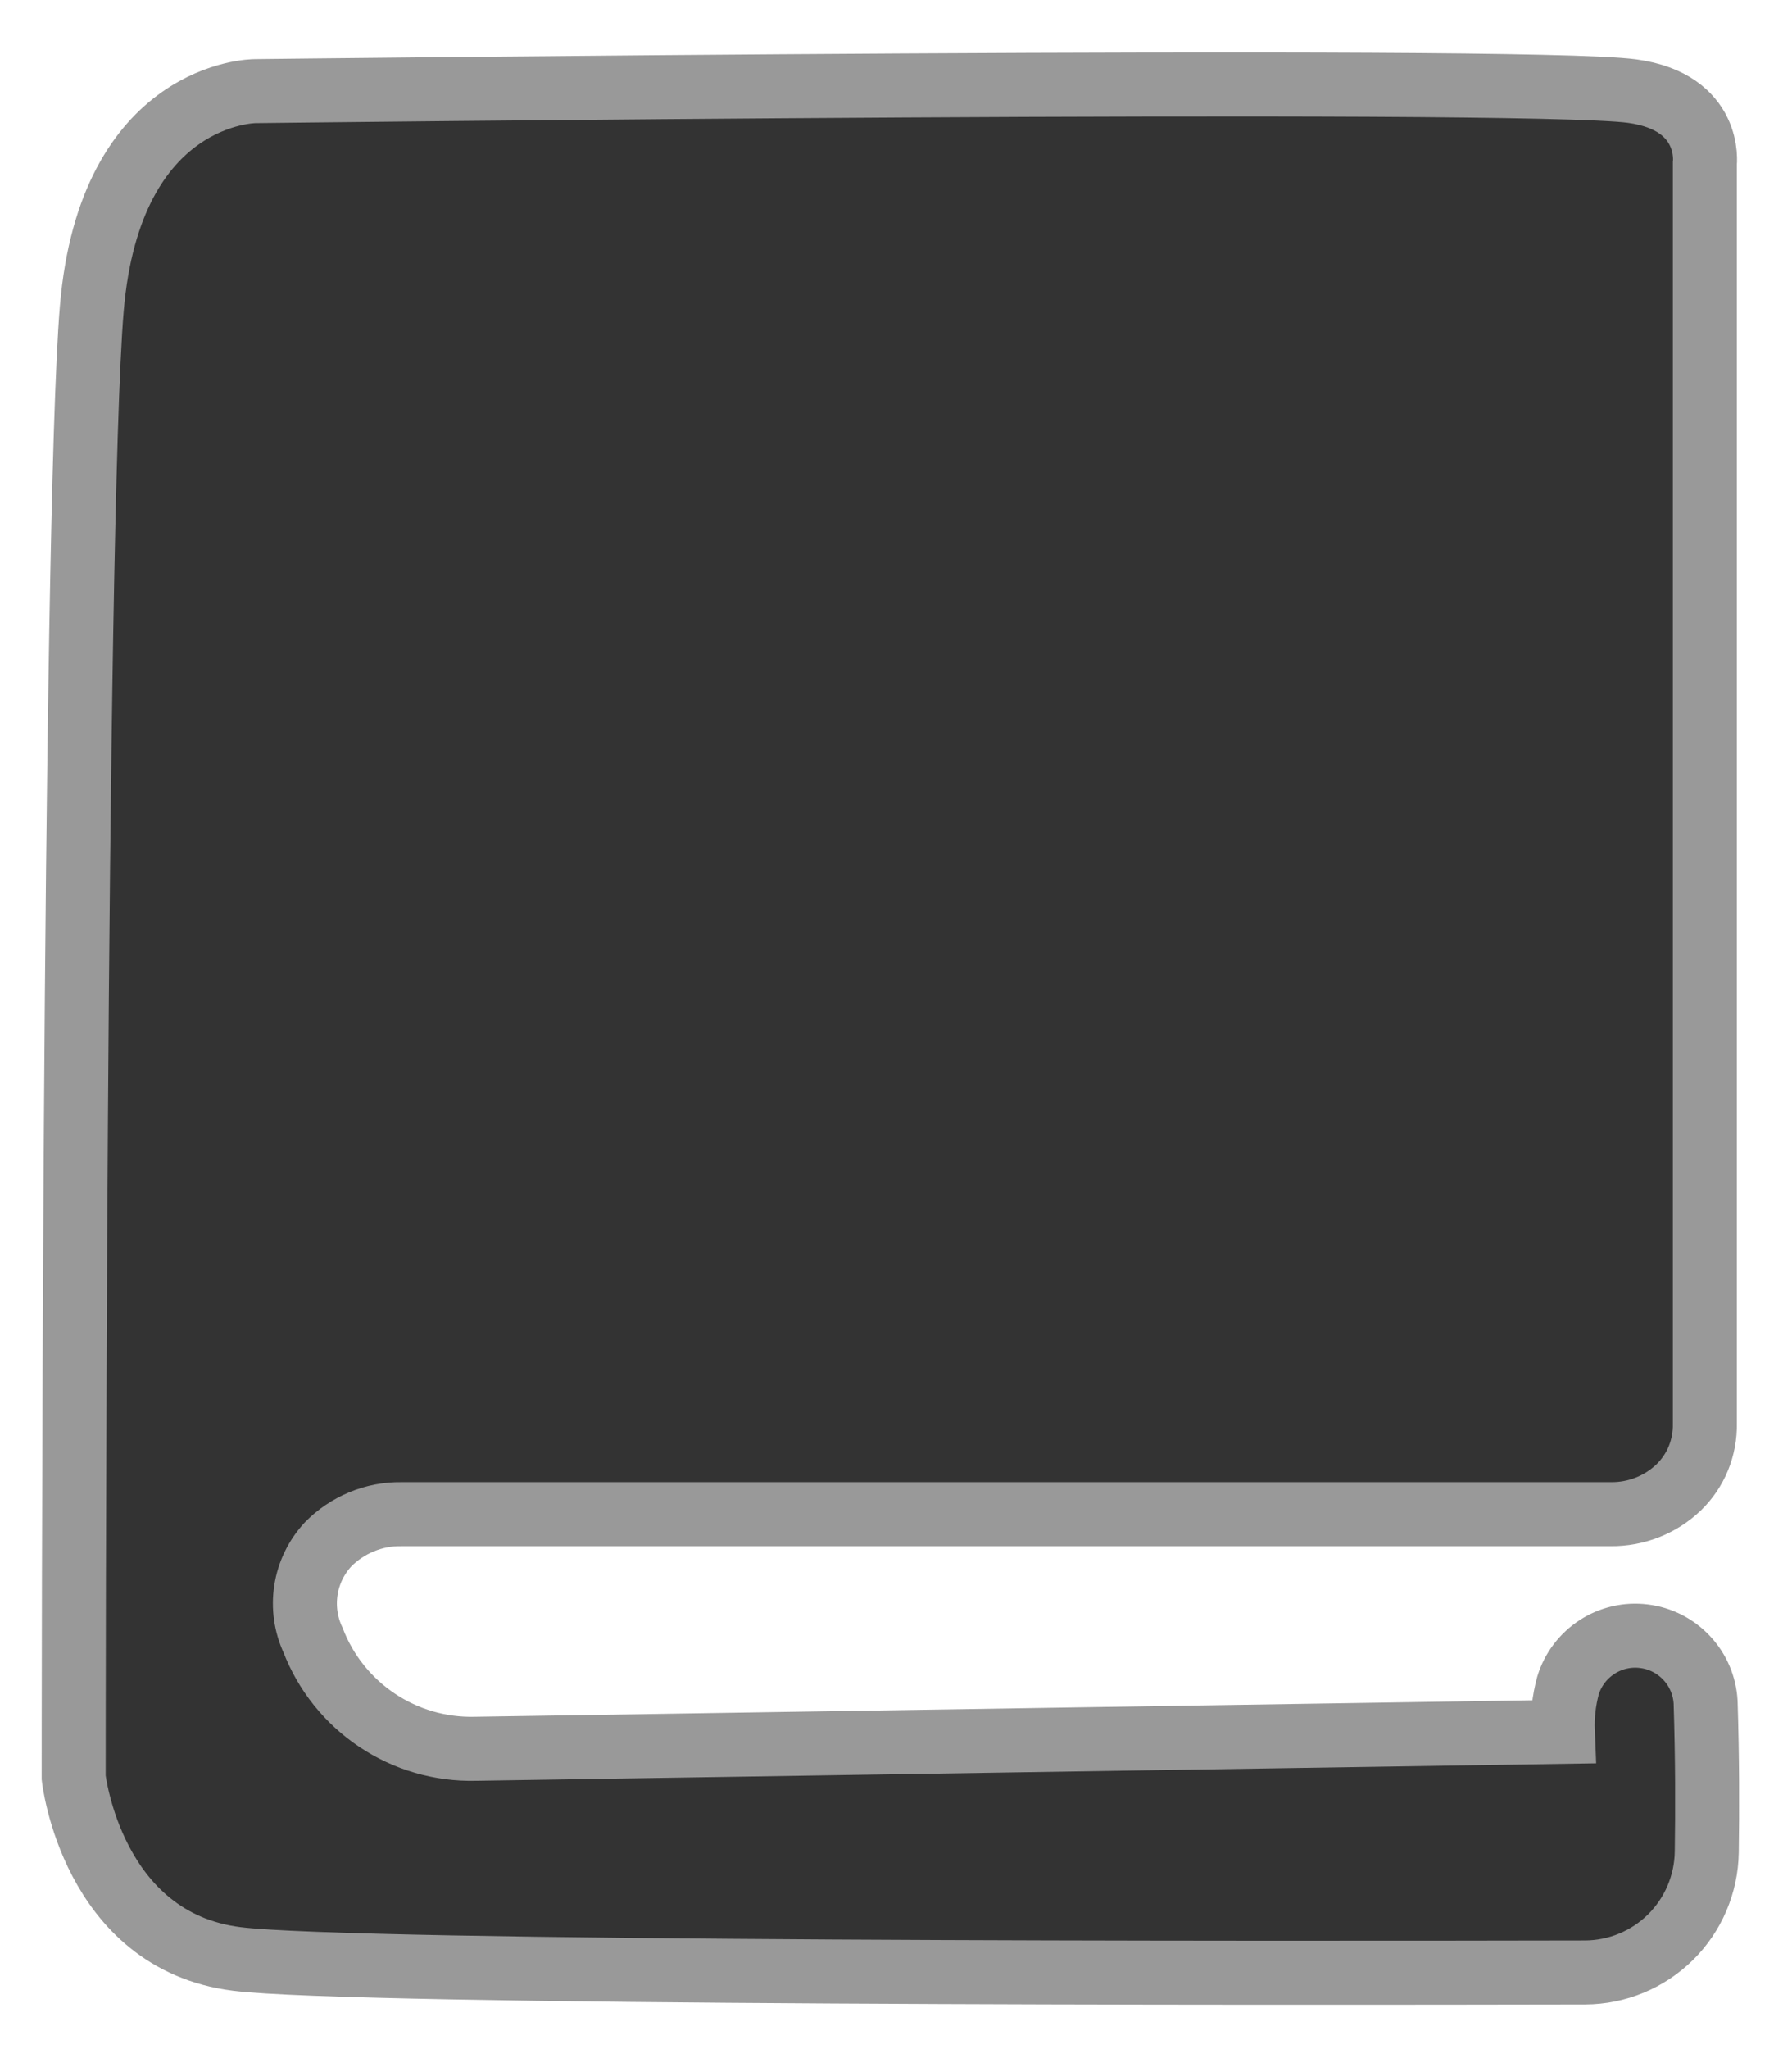 <svg width="28" height="32" viewBox="0 0 28 32" fill="none" xmlns="http://www.w3.org/2000/svg">
<path d="M4.891 25.613C4.777 25.369 4.739 25.097 4.78 24.832C4.821 24.566 4.941 24.319 5.123 24.121C5.272 23.968 5.451 23.848 5.648 23.766C5.845 23.684 6.057 23.643 6.27 23.646H25.17C25.564 23.65 25.944 23.5 26.229 23.228C26.362 23.099 26.468 22.943 26.538 22.771C26.608 22.599 26.642 22.414 26.638 22.228V2.556C26.638 2.556 26.758 1.596 25.505 1.423C23.798 1.188 3.983 1.423 3.983 1.423C3.983 1.423 1.718 1.423 1.434 4.823C1.15 8.223 1.151 27.76 1.151 27.76C1.151 27.76 1.434 30.309 3.7 30.592C5.55 30.823 19.661 30.814 24.768 30.803C25.267 30.801 25.746 30.603 26.102 30.252C26.457 29.901 26.66 29.424 26.668 28.925C26.678 28.262 26.678 27.461 26.65 26.584C26.636 26.326 26.532 26.081 26.355 25.893C26.179 25.704 25.942 25.583 25.685 25.552C25.429 25.52 25.169 25.58 24.953 25.721C24.736 25.862 24.576 26.074 24.5 26.321C24.436 26.557 24.409 26.801 24.419 27.045L7.426 27.31C6.88 27.323 6.343 27.167 5.89 26.863C5.436 26.559 5.087 26.123 4.891 25.613Z" fill="#333333" stroke="#999999" stroke-miterlimit="10"/>
</svg>
